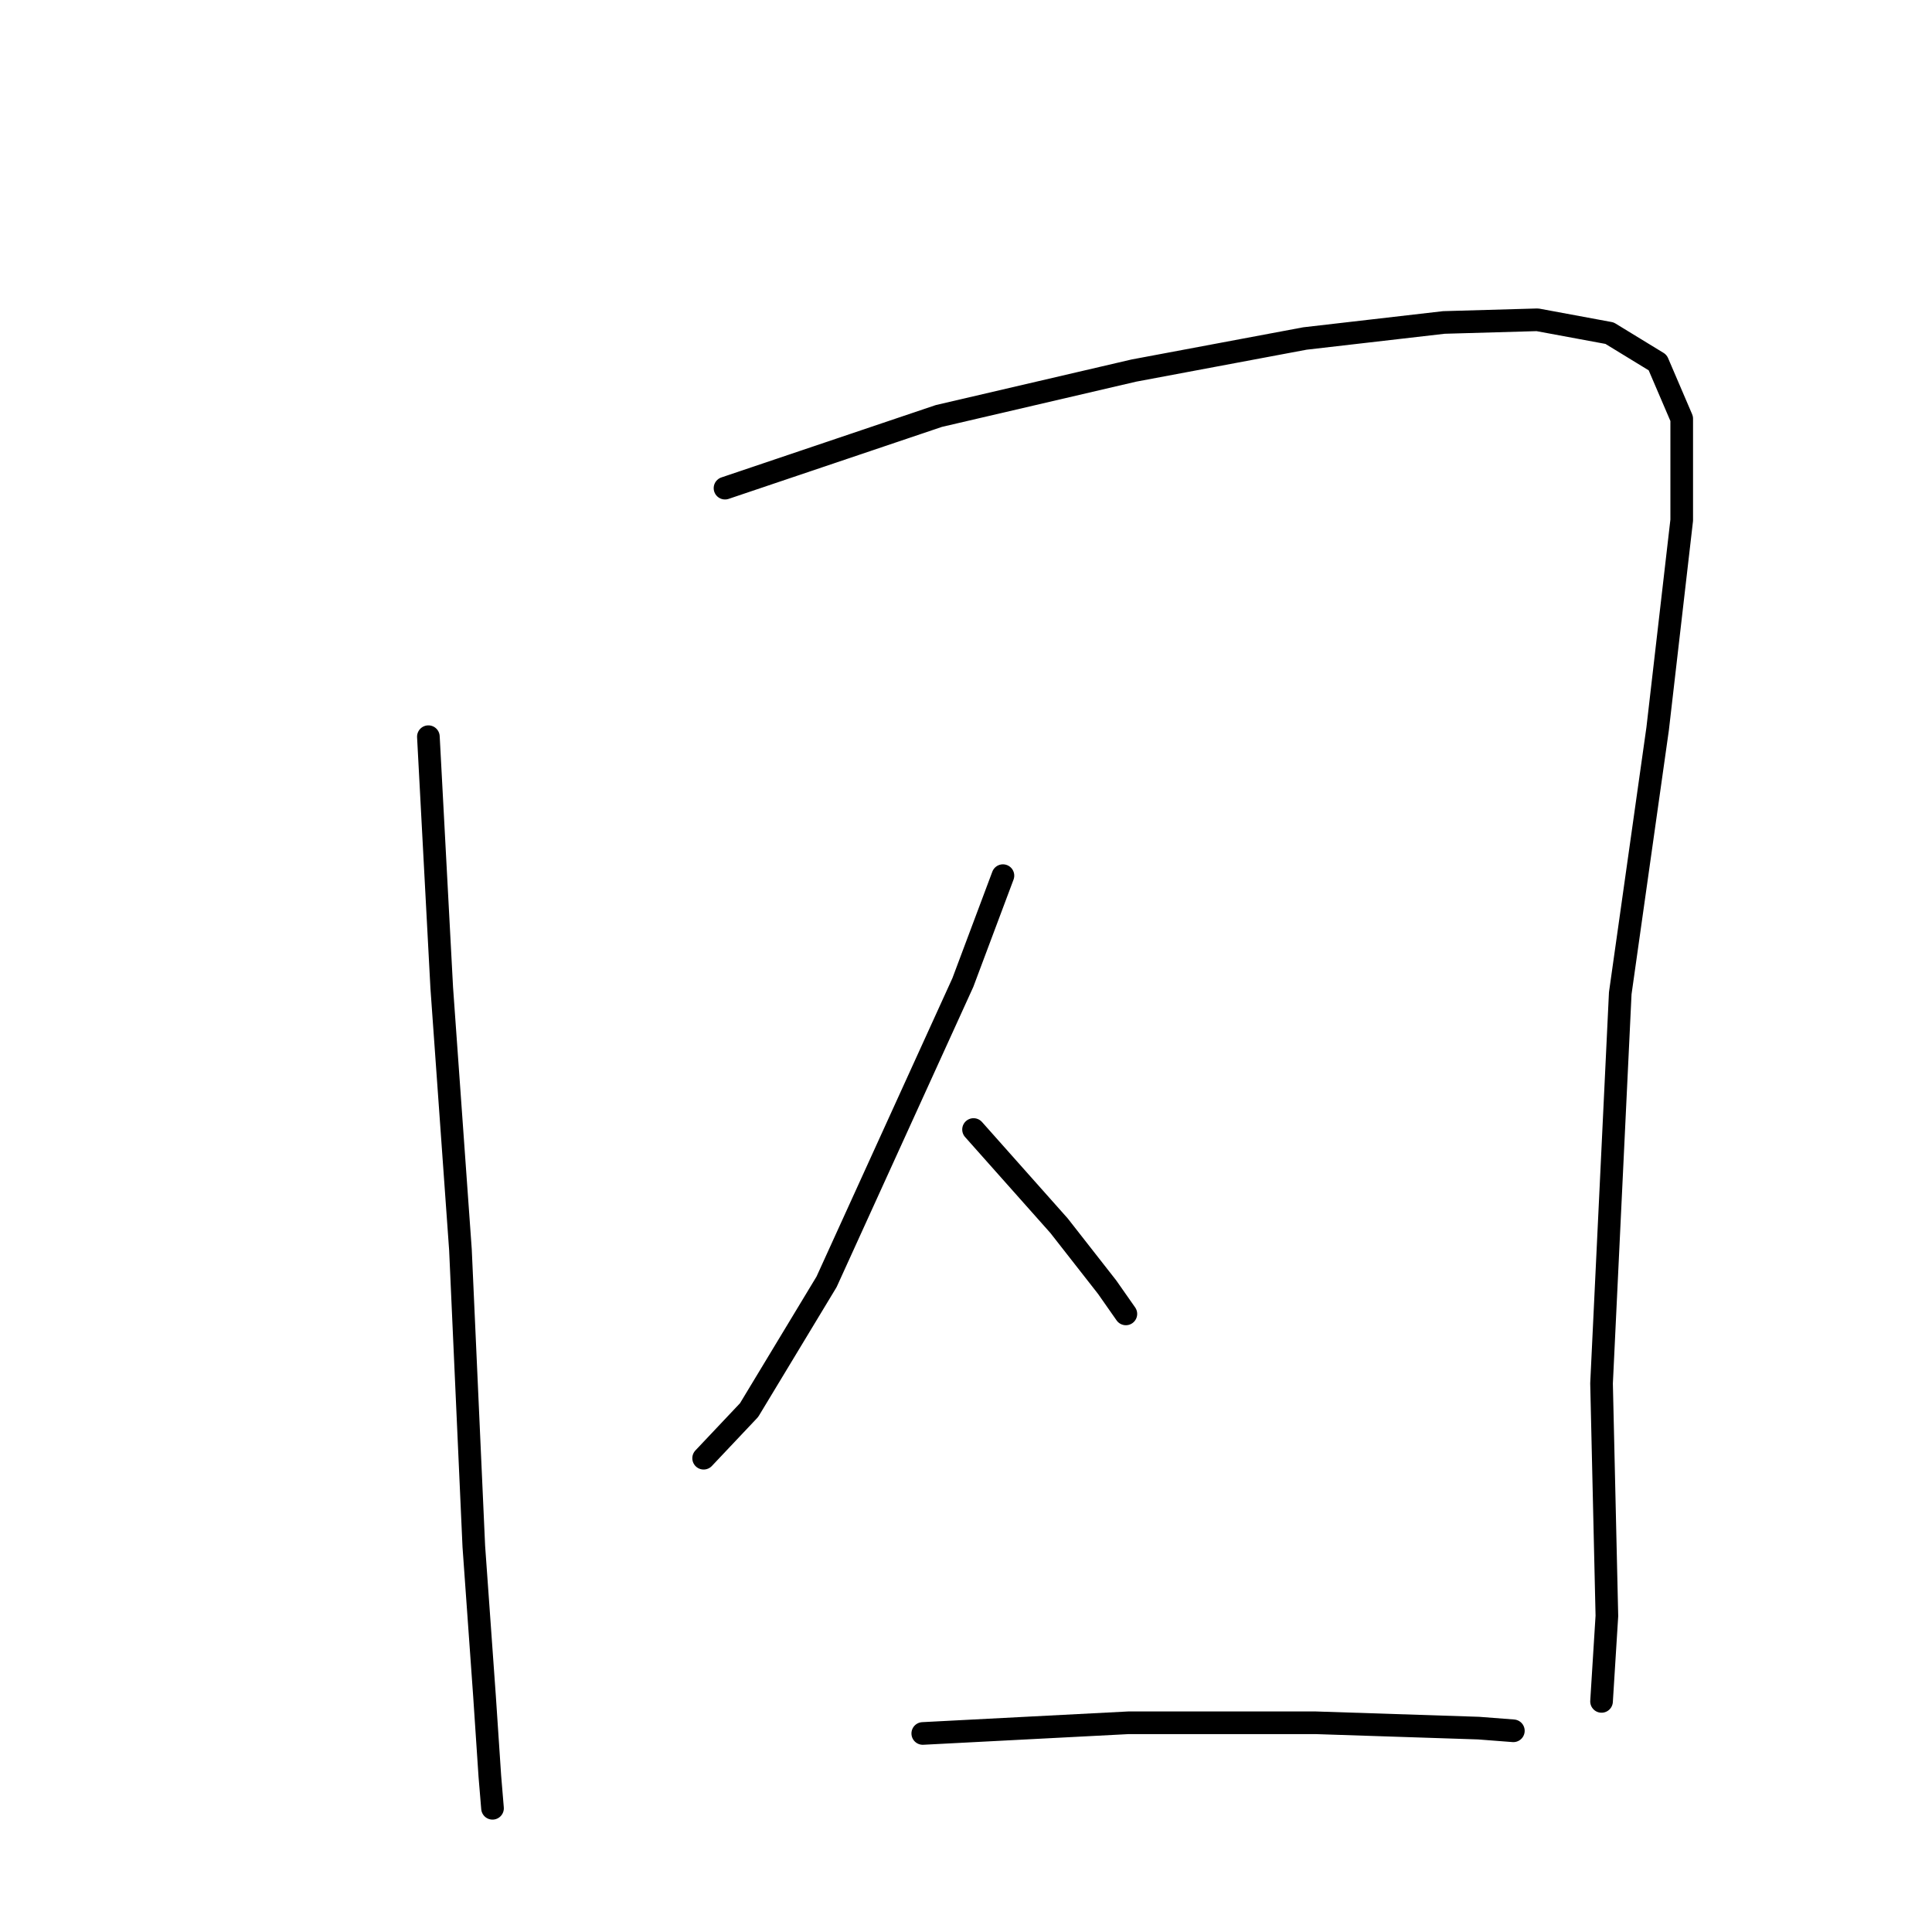 <?xml version="1.0" standalone="no"?>
    <svg width="256" height="256" xmlns="http://www.w3.org/2000/svg" version="1.1">
    <polyline stroke="black" stroke-width="3" stroke-linecap="round" fill="transparent" stroke-linejoin="round" points="56.763 97.614 58.534 130.899 61.012 165.601 62.783 204.906 64.199 224.736 64.907 235.359 65.261 239.608 65.261 239.608 " />
        <polyline stroke="black" stroke-width="3" stroke-linecap="round" fill="transparent" stroke-linejoin="round" points="96.068 64.683 124.396 55.122 150.245 49.102 172.908 44.853 191.321 42.728 203.714 42.374 213.275 44.145 219.649 48.04 222.836 55.476 222.836 68.932 219.649 96.552 214.692 131.607 212.213 183.306 212.921 214.113 212.213 225.444 212.213 225.444 " />
        <polyline stroke="black" stroke-width="3" stroke-linecap="round" fill="transparent" stroke-linejoin="round" points="132.894 116.027 127.583 130.191 109.524 169.85 99.255 186.847 93.235 193.221 93.235 193.221 " />
        <polyline stroke="black" stroke-width="3" stroke-linecap="round" fill="transparent" stroke-linejoin="round" points="128.999 149.667 140.331 162.414 146.704 170.558 149.183 174.099 149.183 174.099 " />
        <polyline stroke="black" stroke-width="3" stroke-linecap="round" fill="transparent" stroke-linejoin="round" points="122.271 229.693 149.537 228.277 174.324 228.277 195.924 228.985 200.528 229.339 200.528 229.339 " />
        </svg>